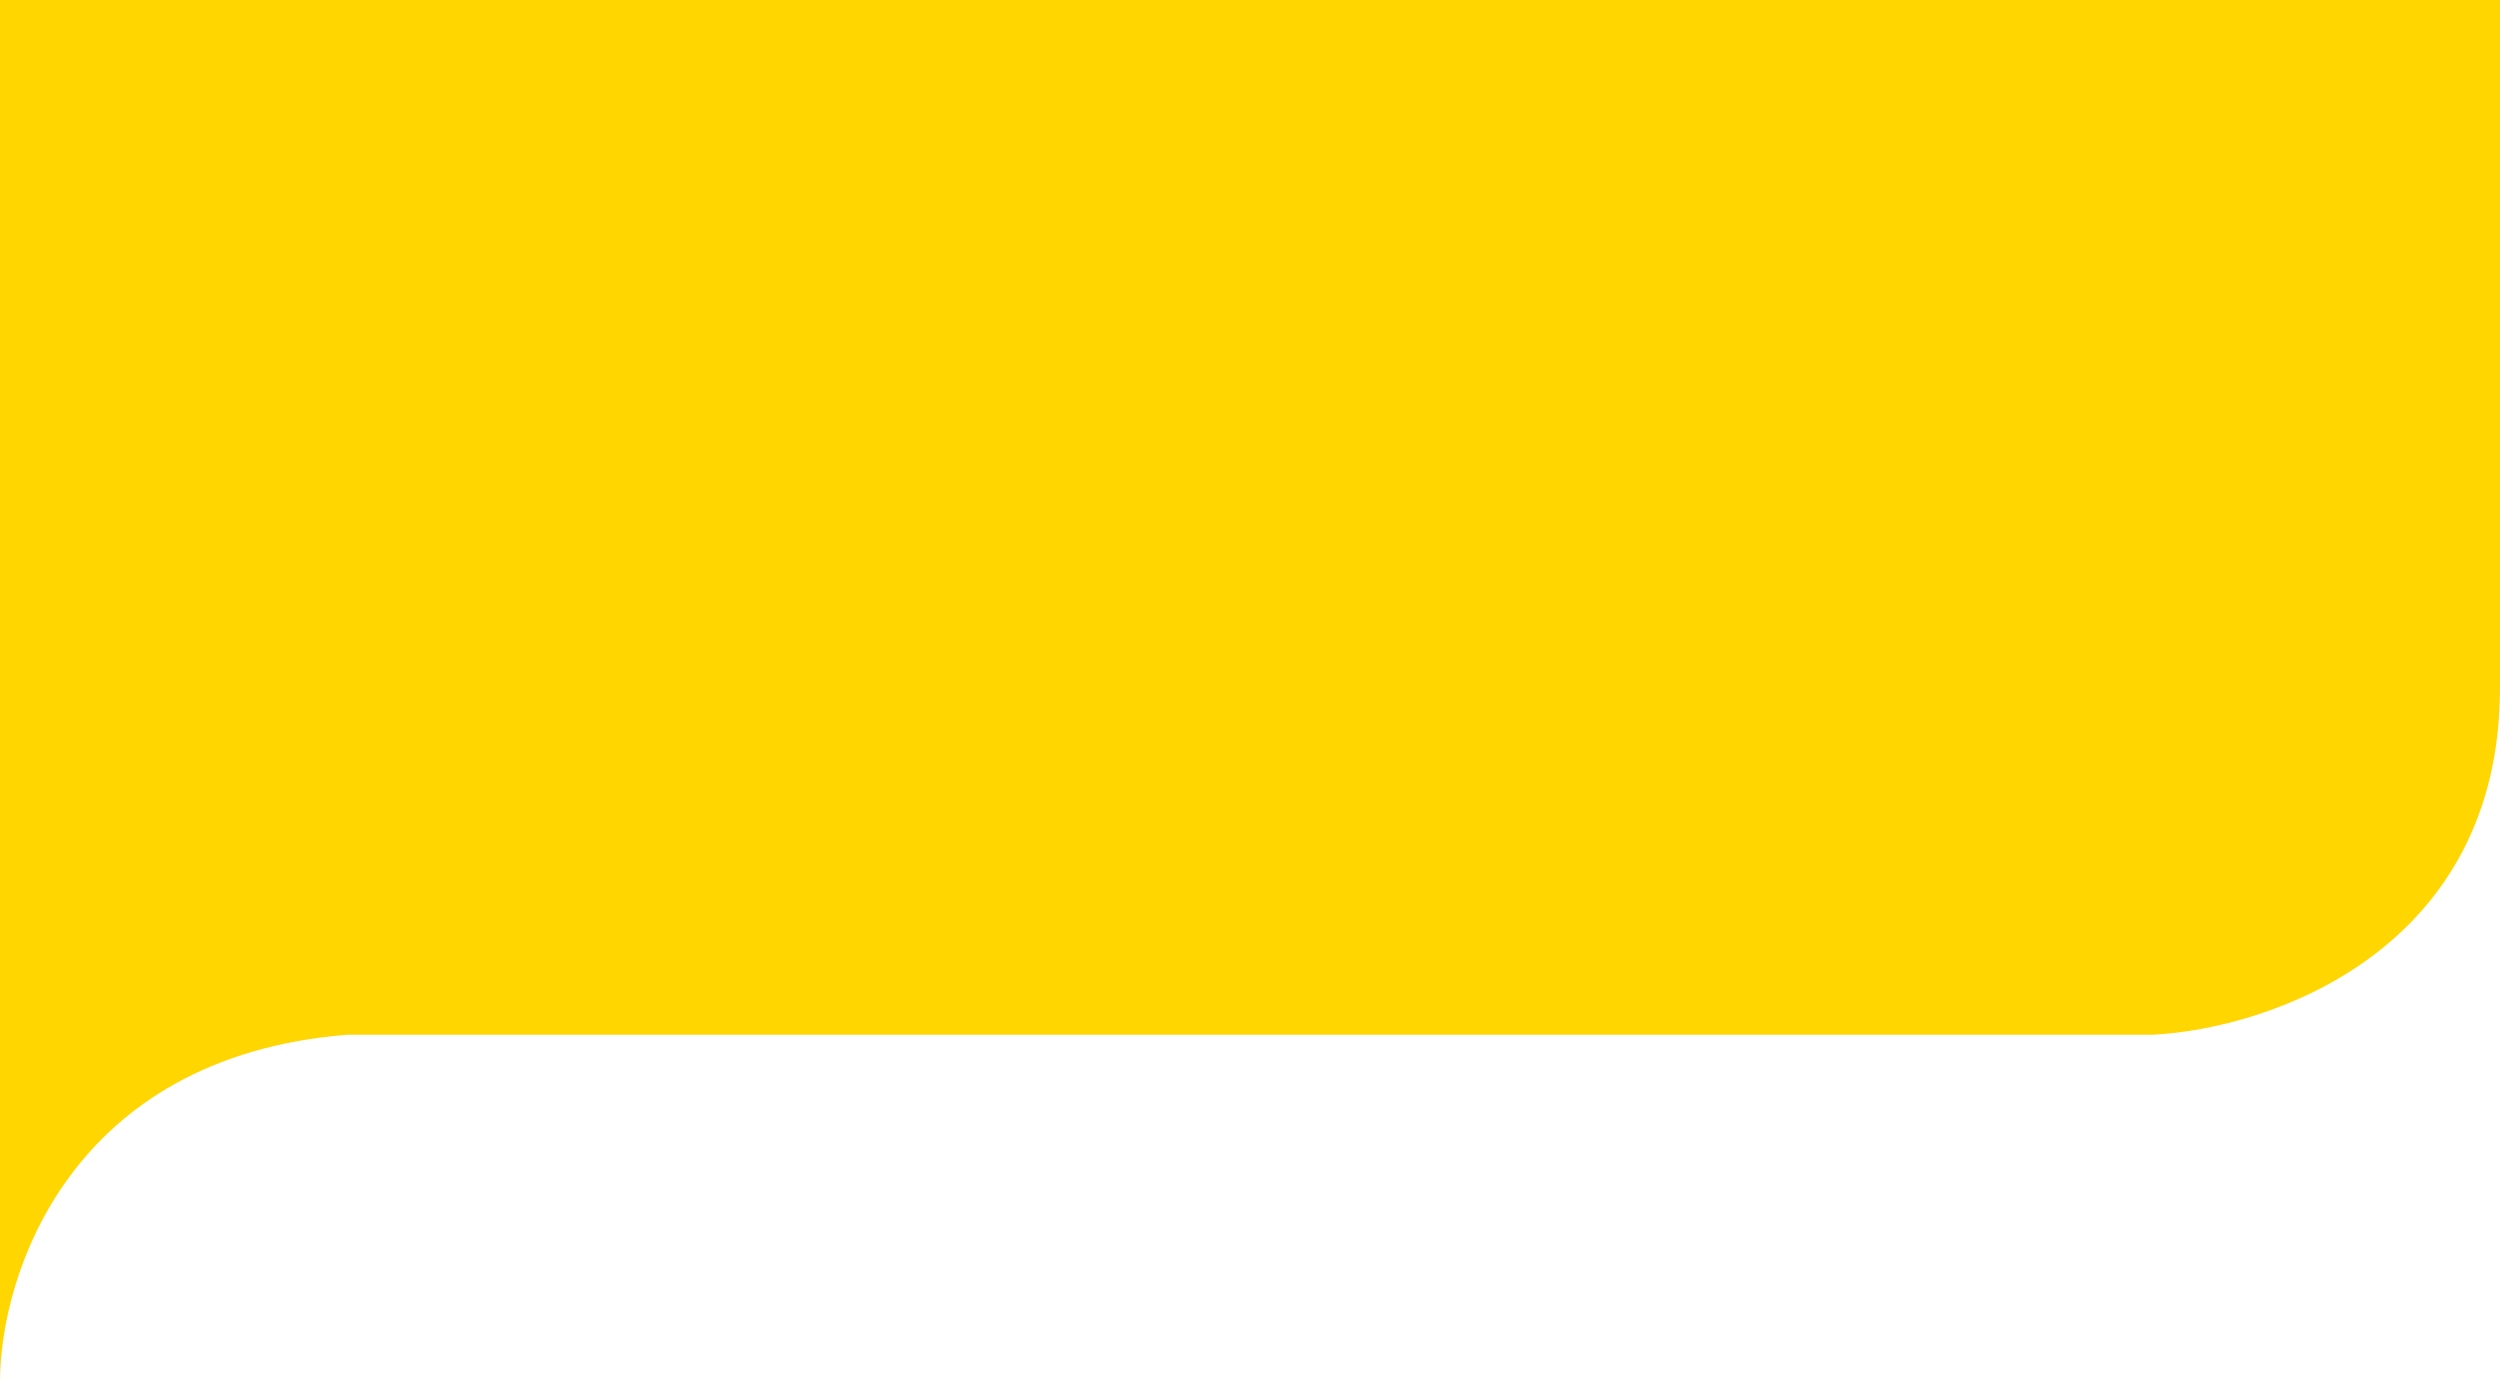 <svg width="360" height="199" viewBox="0 0 360 199" fill="none" xmlns="http://www.w3.org/2000/svg">
<path d="M0 199V0H360V99C360 137 326.667 148.167 310 149H50C10 152.2 0 183.667 0 199Z" fill="#FFD600"/>
</svg>
